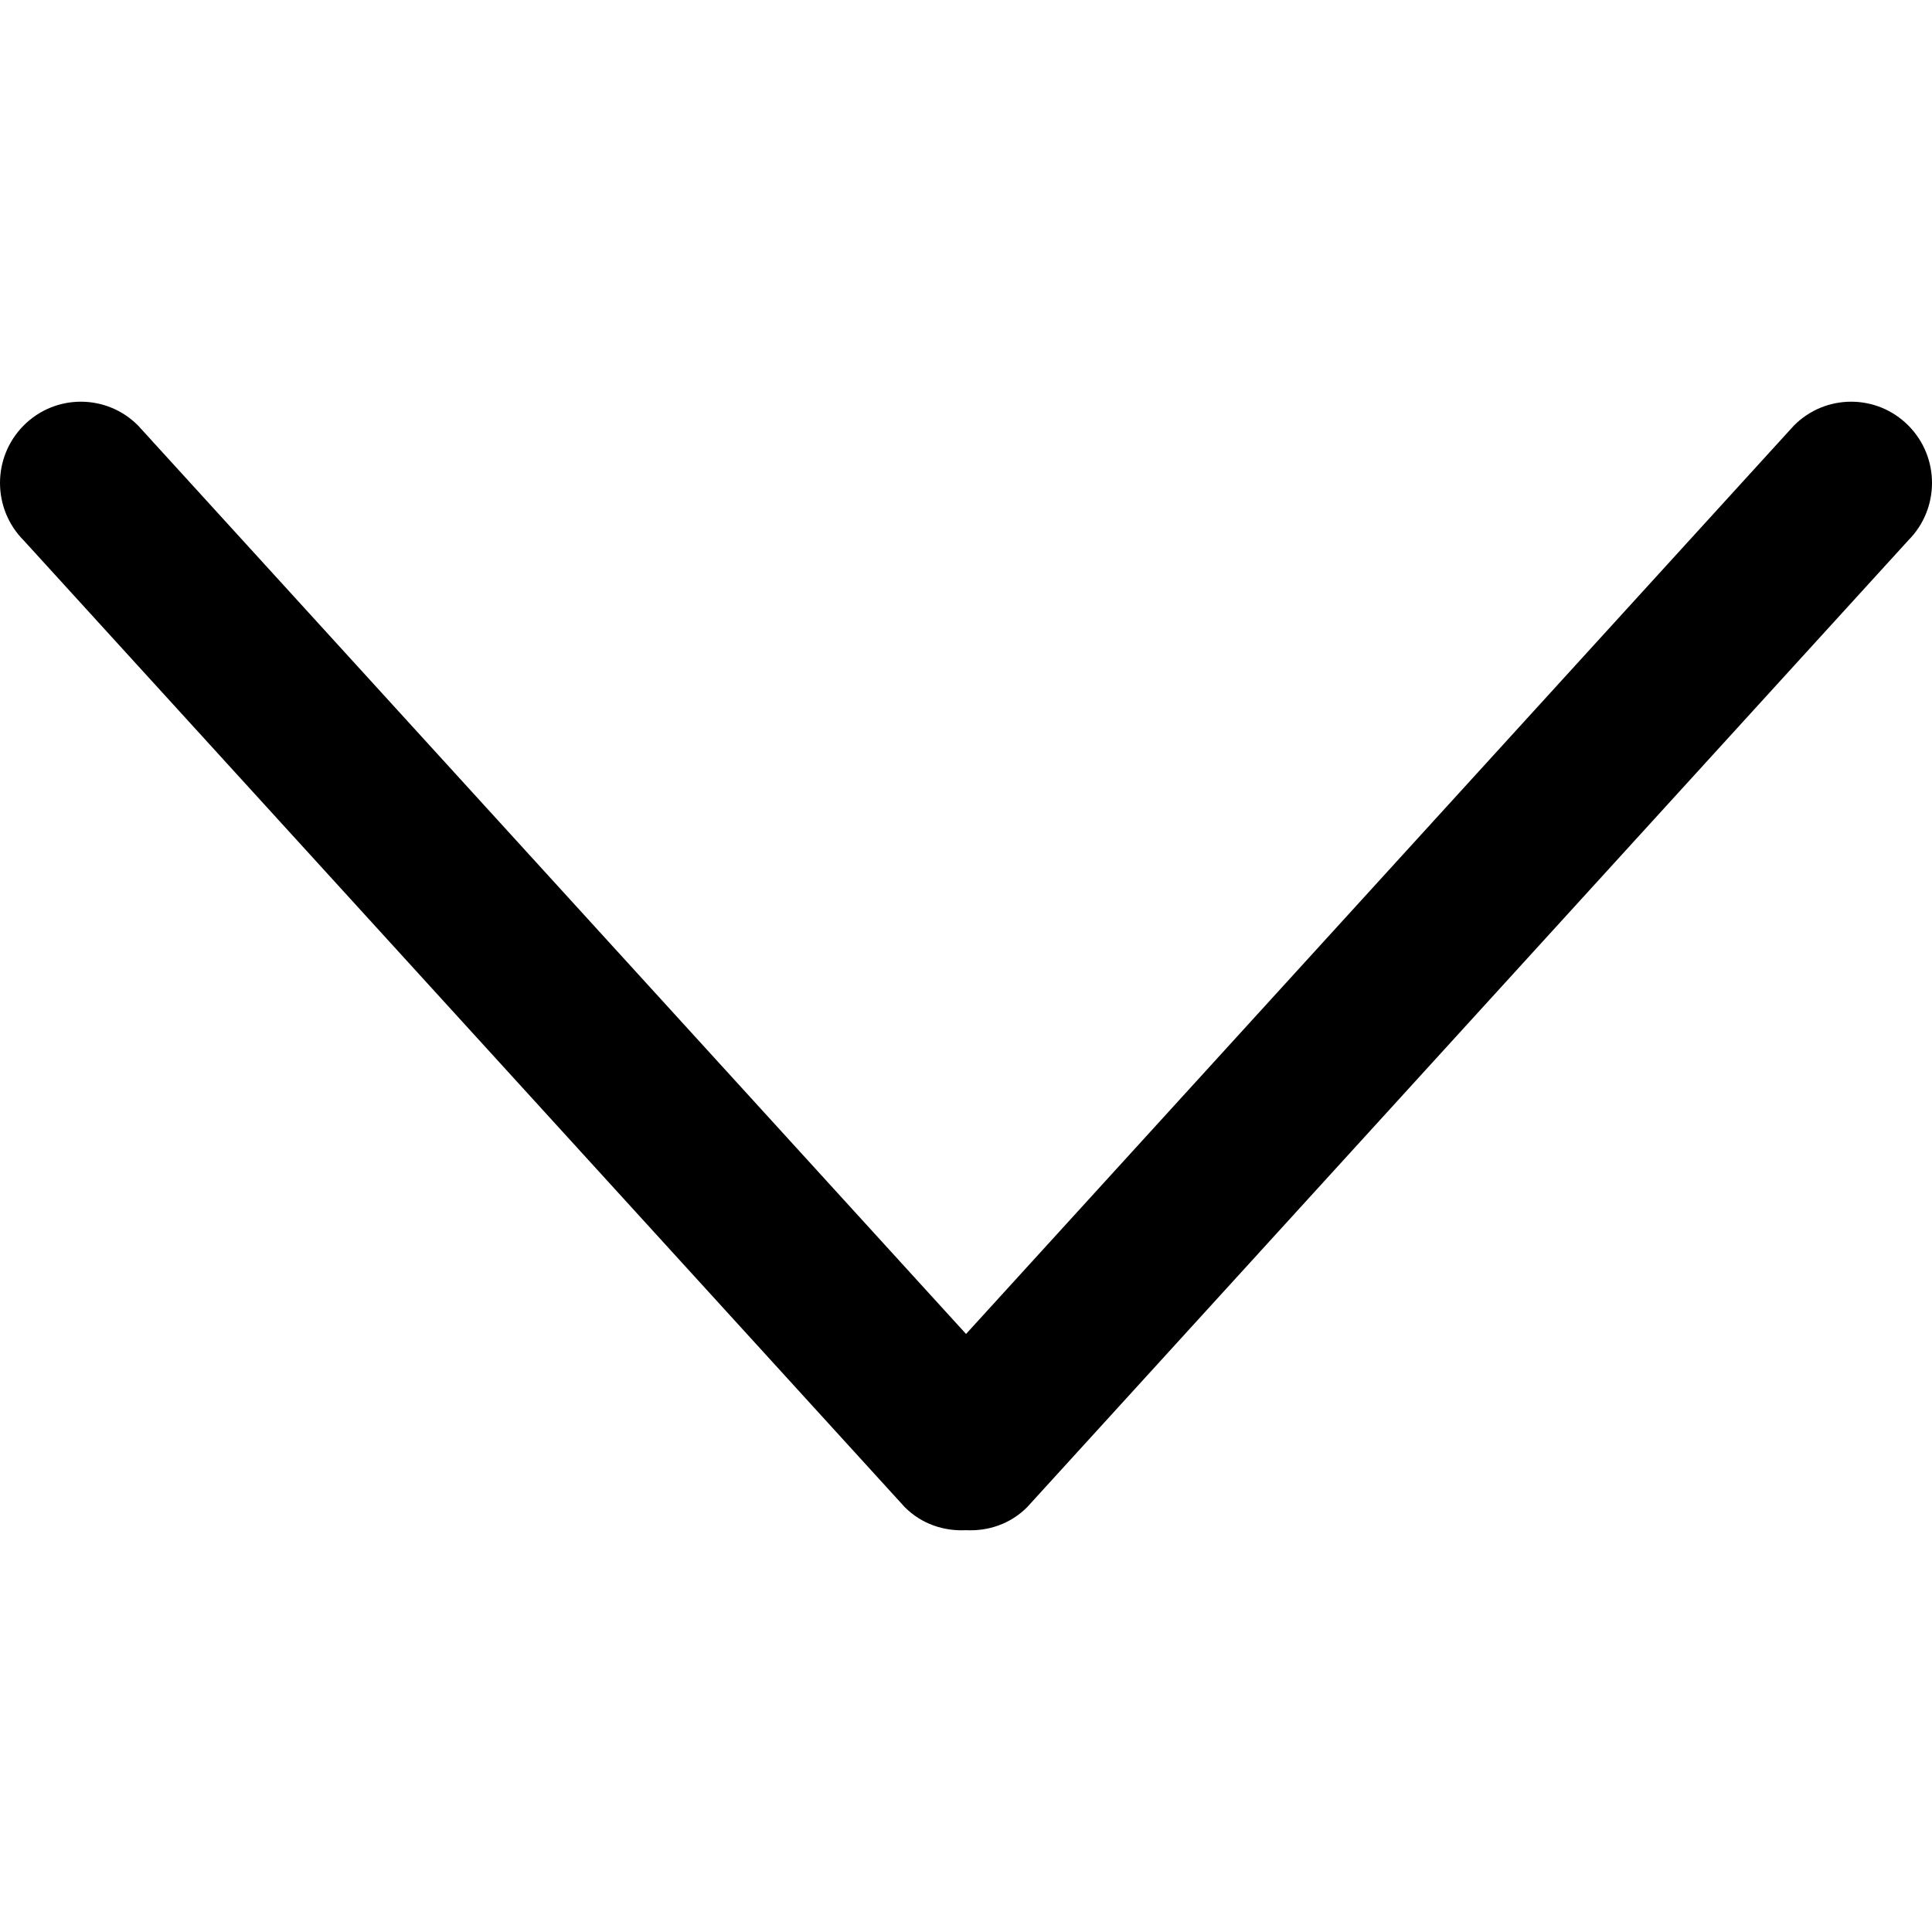 <svg version="1.1" xmlns="http://www.w3.org/2000/svg" width="1024" height="1024" viewBox="0 0 1024 1024">
<path d="M1011.451 225.52c-16.73-16.816-43.875-16.816-60.605 0l-438.823 481.507-438.868-481.507c-16.73-16.816-43.876-16.816-60.607 0s-16.73 44.089 0 60.903l466.995 512.402c8.92 8.963 20.785 12.803 32.437 12.208 11.692 0.596 23.517-3.244 32.437-12.208l467.037-512.447c16.729-16.812 16.729-44.042-0.002-60.858z"></path>
</svg>
